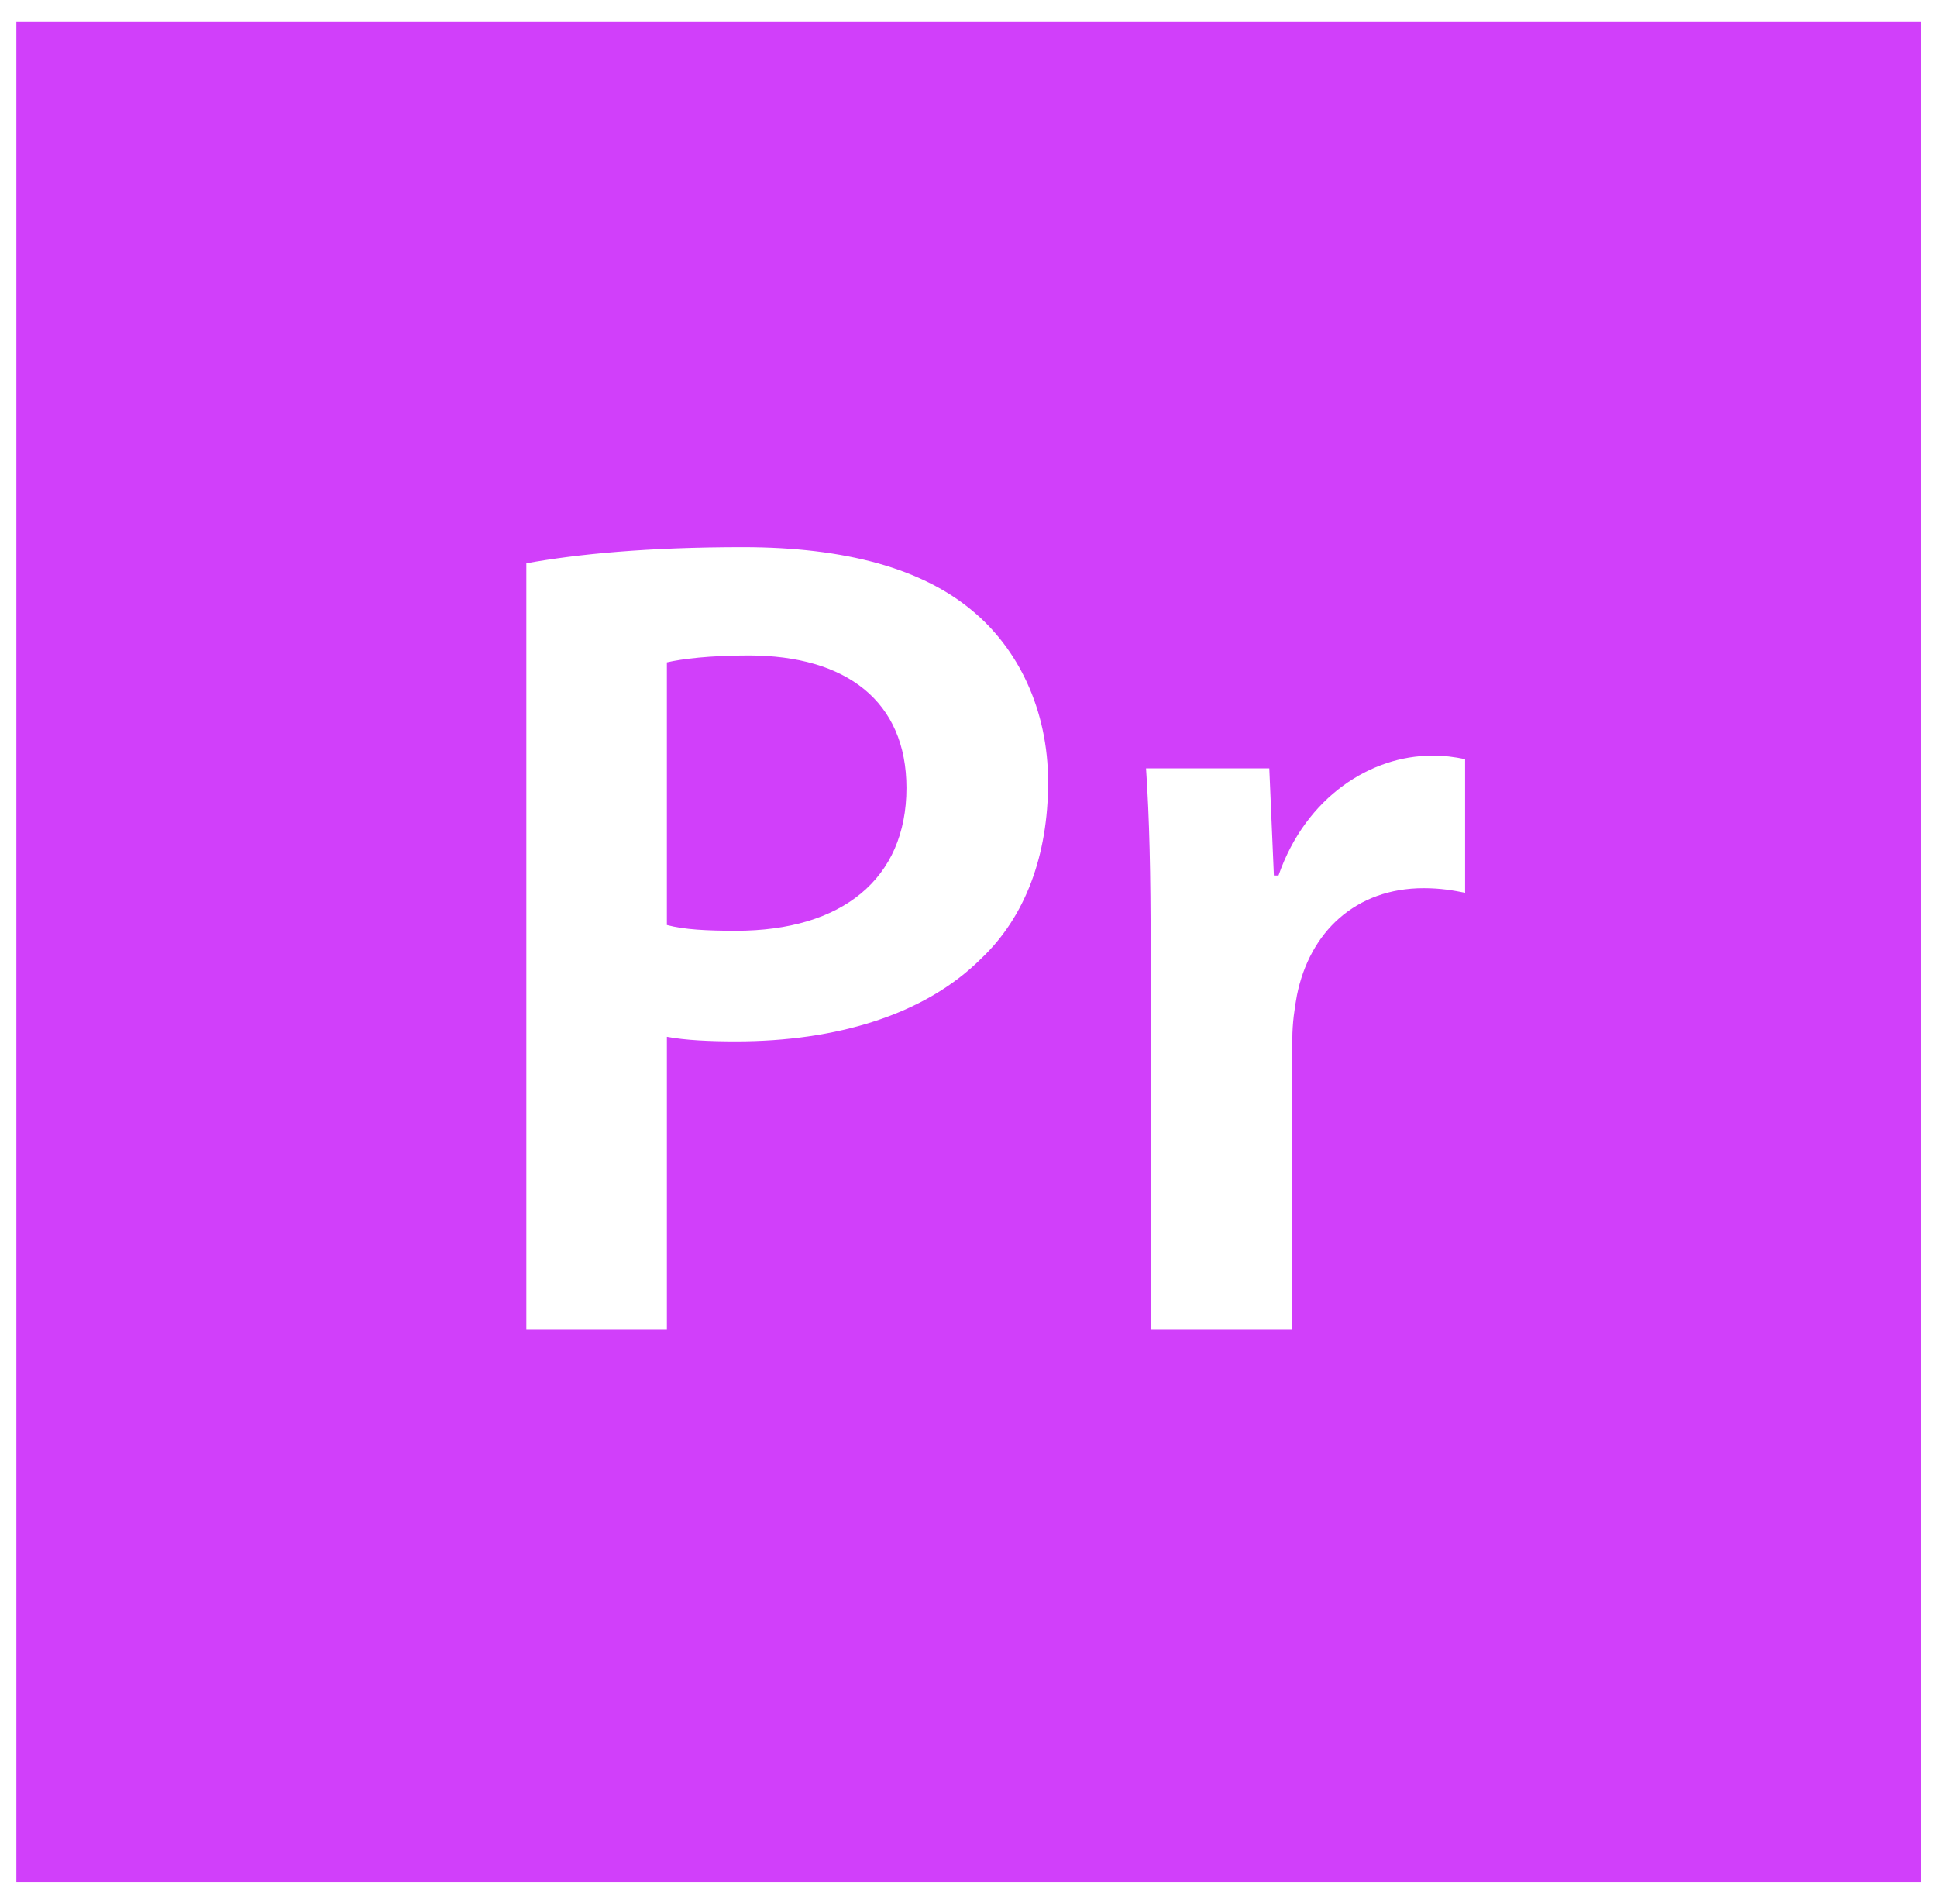 <?xml version="1.0" encoding="utf-8"?>
<!-- Generator: Adobe Illustrator 15.0.0, SVG Export Plug-In . SVG Version: 6.00 Build 0)  -->
<!DOCTYPE svg PUBLIC "-//W3C//DTD SVG 1.1//EN" "http://www.w3.org/Graphics/SVG/1.1/DTD/svg11.dtd">
<svg version="1.1" id="Calque_1" xmlns="http://www.w3.org/2000/svg" xmlns:xlink="http://www.w3.org/1999/xlink" x="0px" y="0px"
	 width="595.279px" height="585px" viewBox="0 0 595.279 585" enable-background="new 0 0 595.279 585" xml:space="preserve">
<g>
	<path fill="#D13FFA" d="M5.033,6.613v571.775h585.246V6.613H5.033z M301.574,294.498c-17.338,17.35-44.593,25.484-75.39,25.484
		c-8.146,0-15.577-0.351-21.237-1.414v89.907h-43.196V173.085c15.583-2.83,37.186-4.953,66.563-4.953
		c31.848,0,55.208,6.724,70.428,19.466c14.164,11.684,23.366,30.442,23.366,52.742C322.107,262.994,315.028,281.756,301.574,294.498
		z M450.255,274.322c-3.55-0.713-7.438-1.414-12.744-1.414c-20.888,0-35.038,13.445-38.938,32.918
		c-0.71,3.896-1.414,8.494-1.414,13.455v89.194H353.62V291.662c0-23.361-0.361-39.994-1.413-55.566h37.876l1.408,32.918h1.419
		c8.493-24.425,28.669-36.814,47.073-36.814c4.252,0,6.722,0.352,10.271,1.059V274.322z"/>
	<path fill="#D13FFA" d="M230.072,201.404c-12.035,0-20.522,1.062-25.126,2.123v80.703h0.001c5.308,1.422,12.381,1.771,21.237,1.771
		c32.563,0,52.387-15.926,52.387-43.891C278.571,215.563,260.16,201.404,230.072,201.404z"/>
</g>
</svg>
